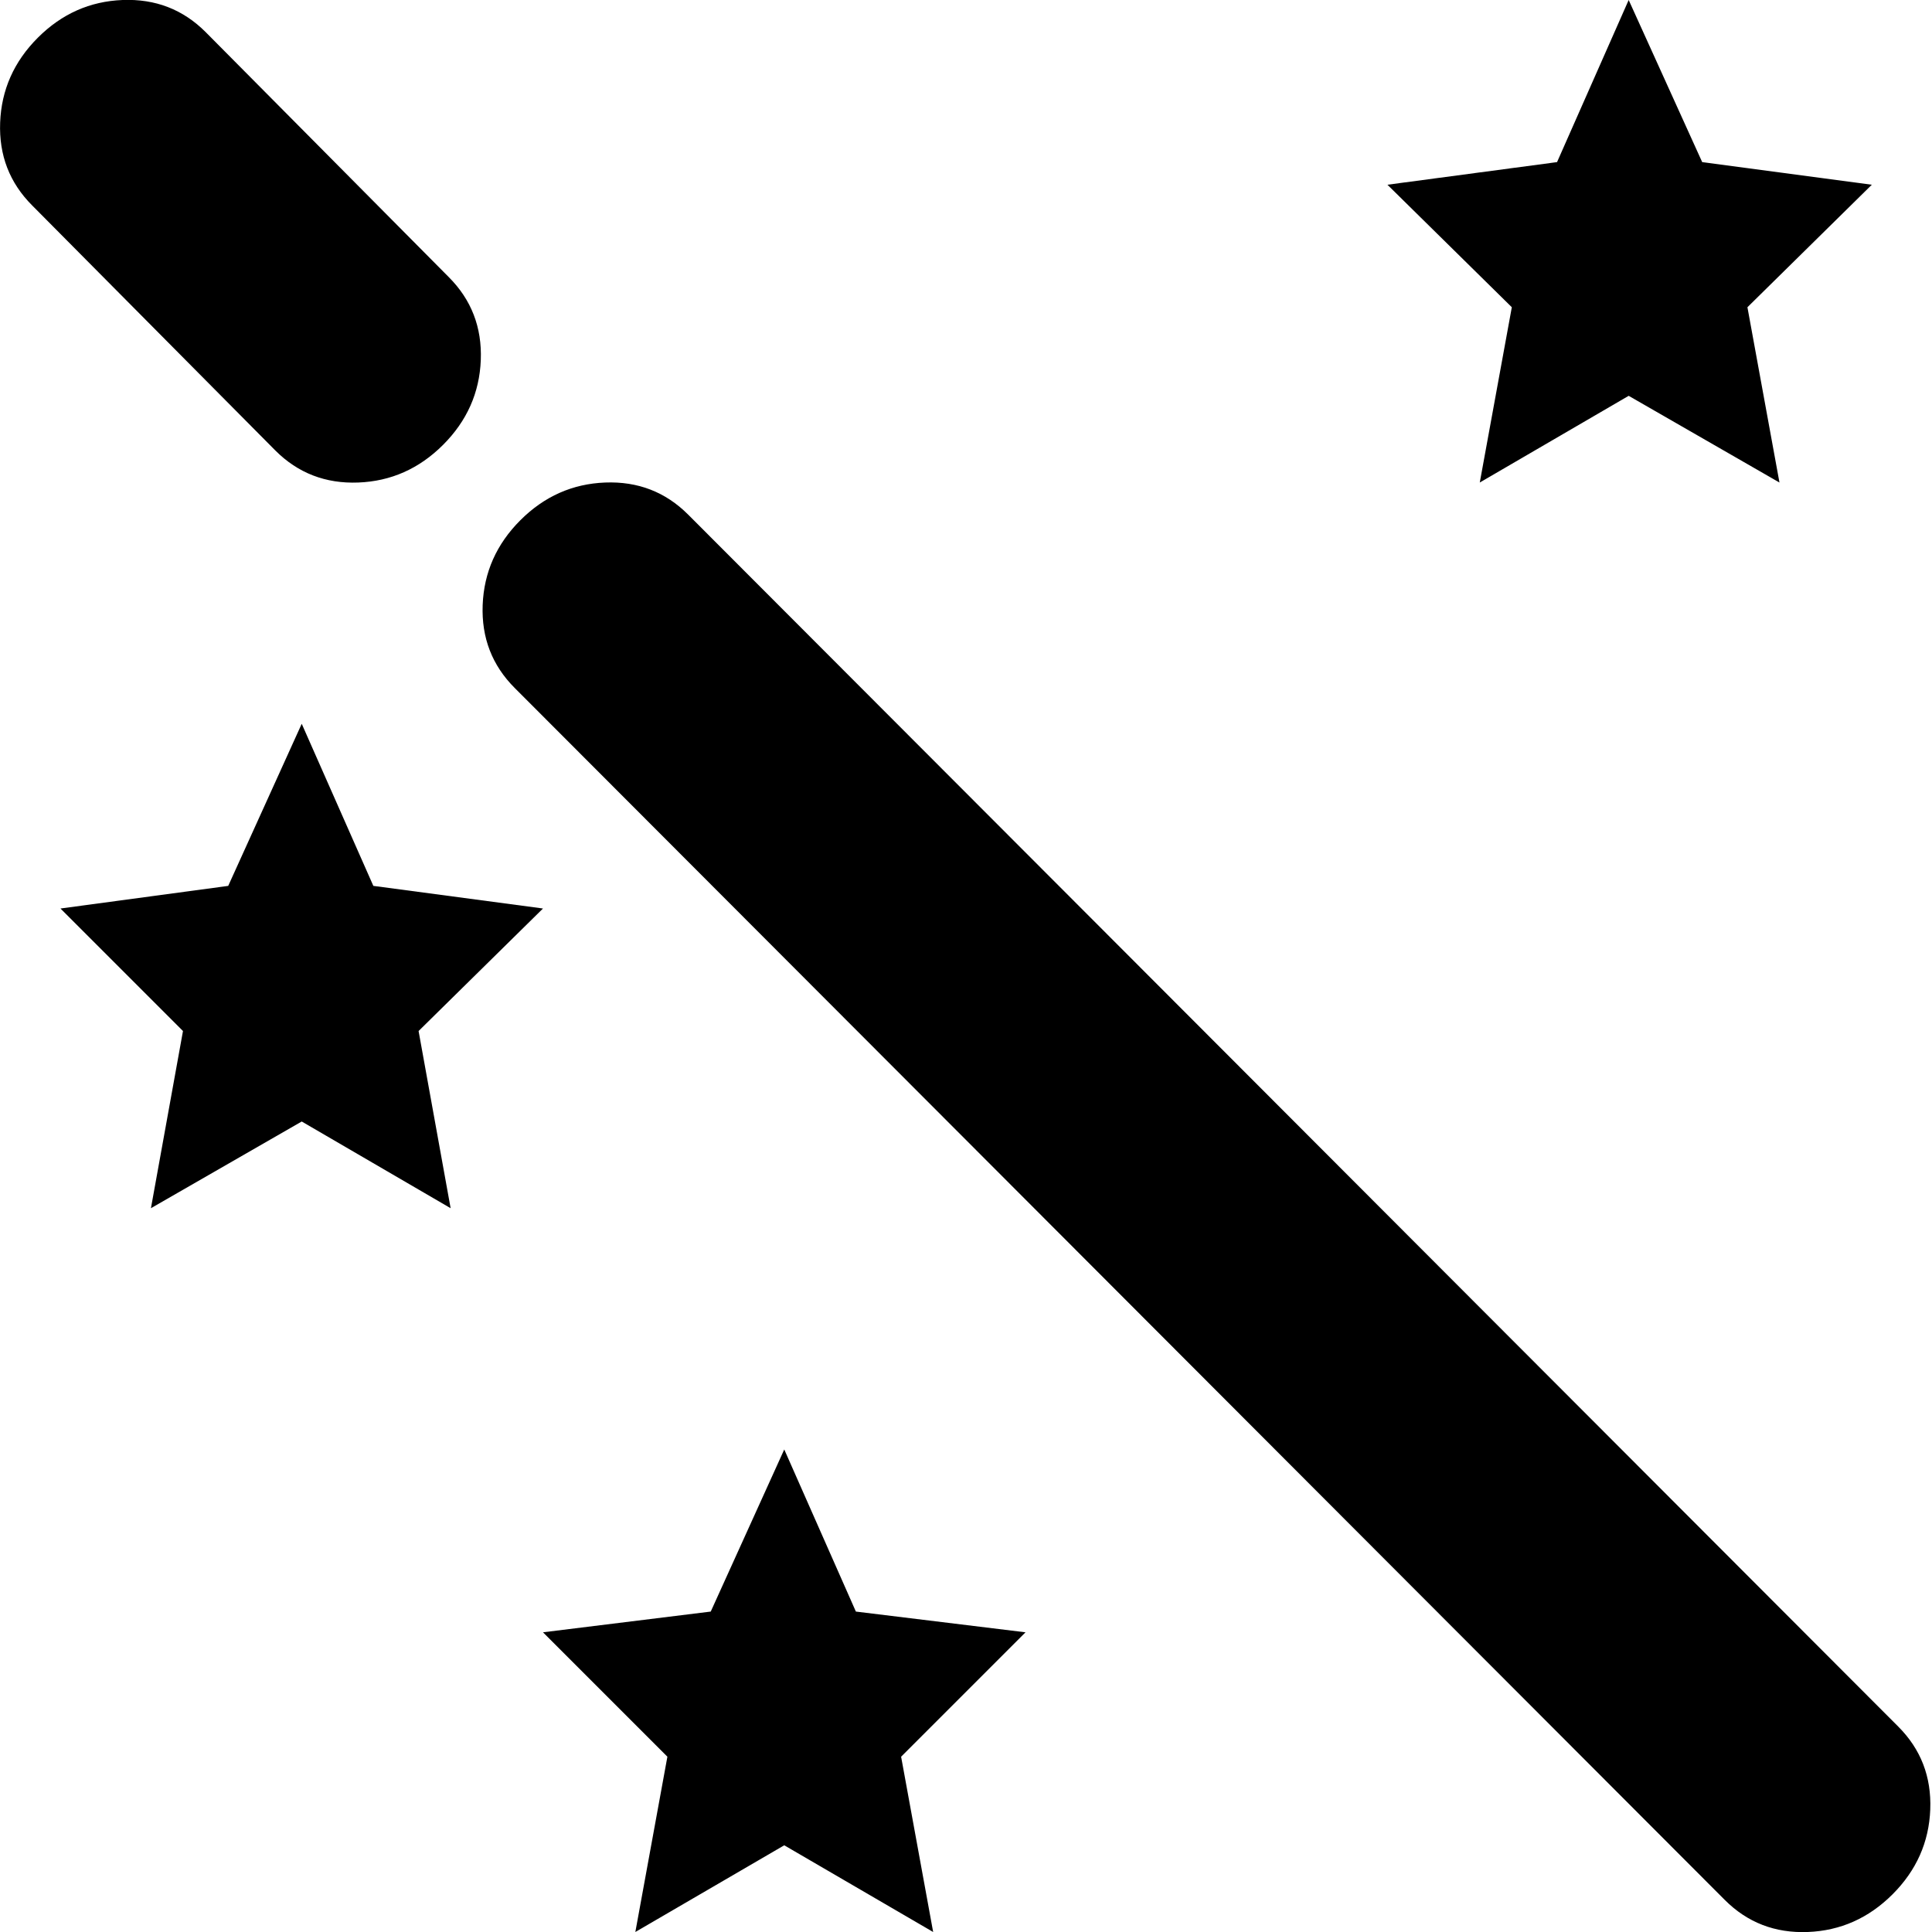 <svg xmlns="http://www.w3.org/2000/svg" width="3em" height="3em" viewBox="0 0 1025 1025"><path fill="currentColor" d="M1004.075 1005q-19 19-45 20t-44-17l-642-643q-18-18-17-44t20-45t45-20t44 17l642 643q18 18 17 44t-20 45m-60-749l-80-46l-79 46l17-93l-66-65l90-12l38-86l39 86l90 12l-66 65zm-798-17l-129-130q-18-18-17-44t20-45t45-20t44 17l129 130q18 18 17 44t-20 45t-45 20t-44-17m-25 231l39-86l38 86l90 12l-66 65l17 94l-79-46l-80 46l17-94l-65-65zm256 385l39-86l38 86l90 11l-66 66l17 93l-79-46l-79 46l17-93l-66-66z"/></svg>